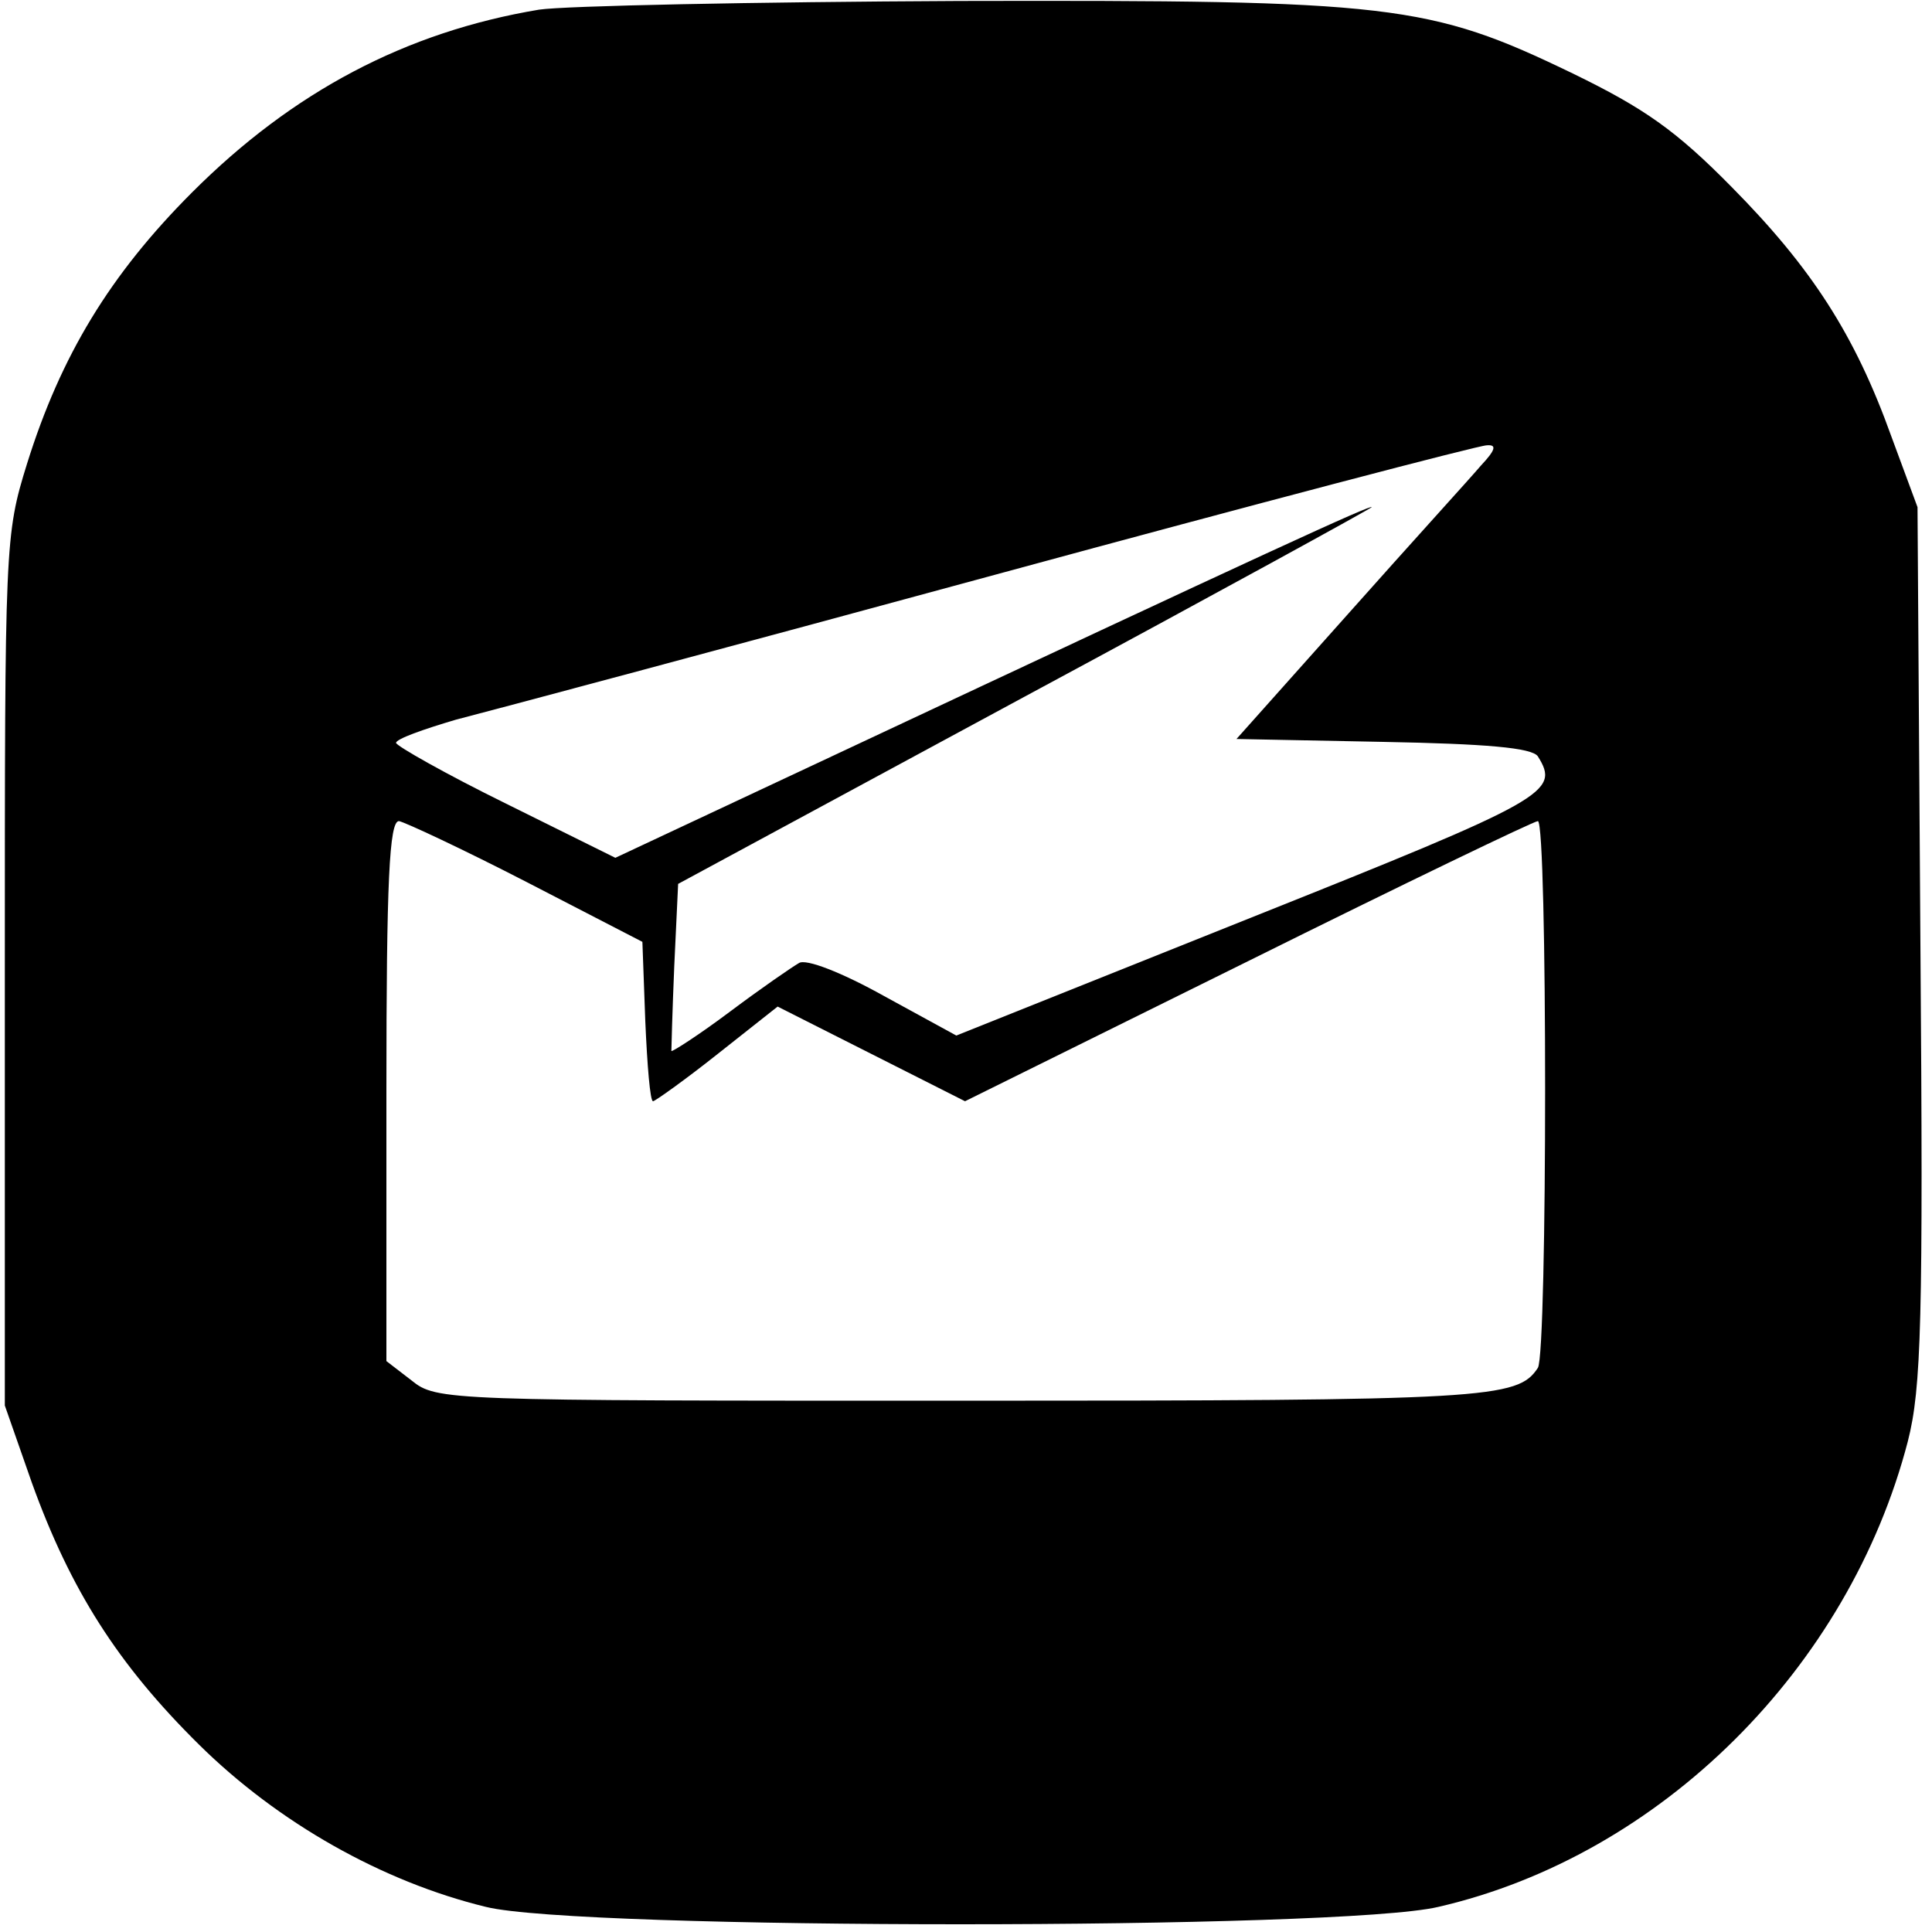 <?xml version="1.0" standalone="no"?>
<!DOCTYPE svg PUBLIC "-//W3C//DTD SVG 20010904//EN"
 "http://www.w3.org/TR/2001/REC-SVG-20010904/DTD/svg10.dtd">
<svg version="1.0" xmlns="http://www.w3.org/2000/svg"
 width="200pt" height="200pt" viewBox="0 0 200 200"
 preserveAspectRatio="xMidYMid meet">

<g transform="translate(0,200) scale(0.1,-0.1)"
fill="#000000" stroke="none">
<path d="M558 1990 c-138 -23 -255 -85 -359 -189 -85 -85 -136 -169 -171 -281
-23 -74 -23 -82 -23 -525 l0 -450 28 -80 c40 -111 89 -188 173 -271 82 -81
190 -142 297 -168 96 -24 885 -24 986 0 230 53 425 247 486 482 14 55 16 124
13 515 l-3 452 -27 73 c-38 106 -83 175 -165 258 -58 59 -91 82 -165 118 -149
72 -187 76 -635 75 -213 -1 -409 -5 -435 -9z m975 -472 c-11 -13 -73 -81 -137
-153 l-116 -130 152 -3 c106 -2 154 -6 160 -15 23 -37 11 -44 -297 -167 l-305
-122 -75 41 c-43 24 -81 39 -88 34 -7 -4 -39 -26 -71 -50 -32 -24 -60 -42 -61
-41 0 2 1 41 3 88 l4 85 359 194 c197 106 359 195 359 196 0 3 -105 -45 -559
-258 l-224 -105 -113 56 c-63 31 -114 60 -114 63 0 4 28 14 62 24 35 9 286 76
558 150 272 74 501 134 509 134 11 1 9 -5 -6 -21z m-988 -431 l120 -62 3 -82
c2 -46 5 -83 8 -83 2 0 33 22 67 49 l62 49 97 -49 97 -49 293 145 c161 80 296
145 300 145 10 0 10 -551 0 -566 -21 -32 -51 -34 -595 -34 -536 0 -545 0 -571
21 l-26 20 0 280 c0 217 3 279 13 279 6 -1 66 -29 132 -63z"/>
</g>
</svg>
